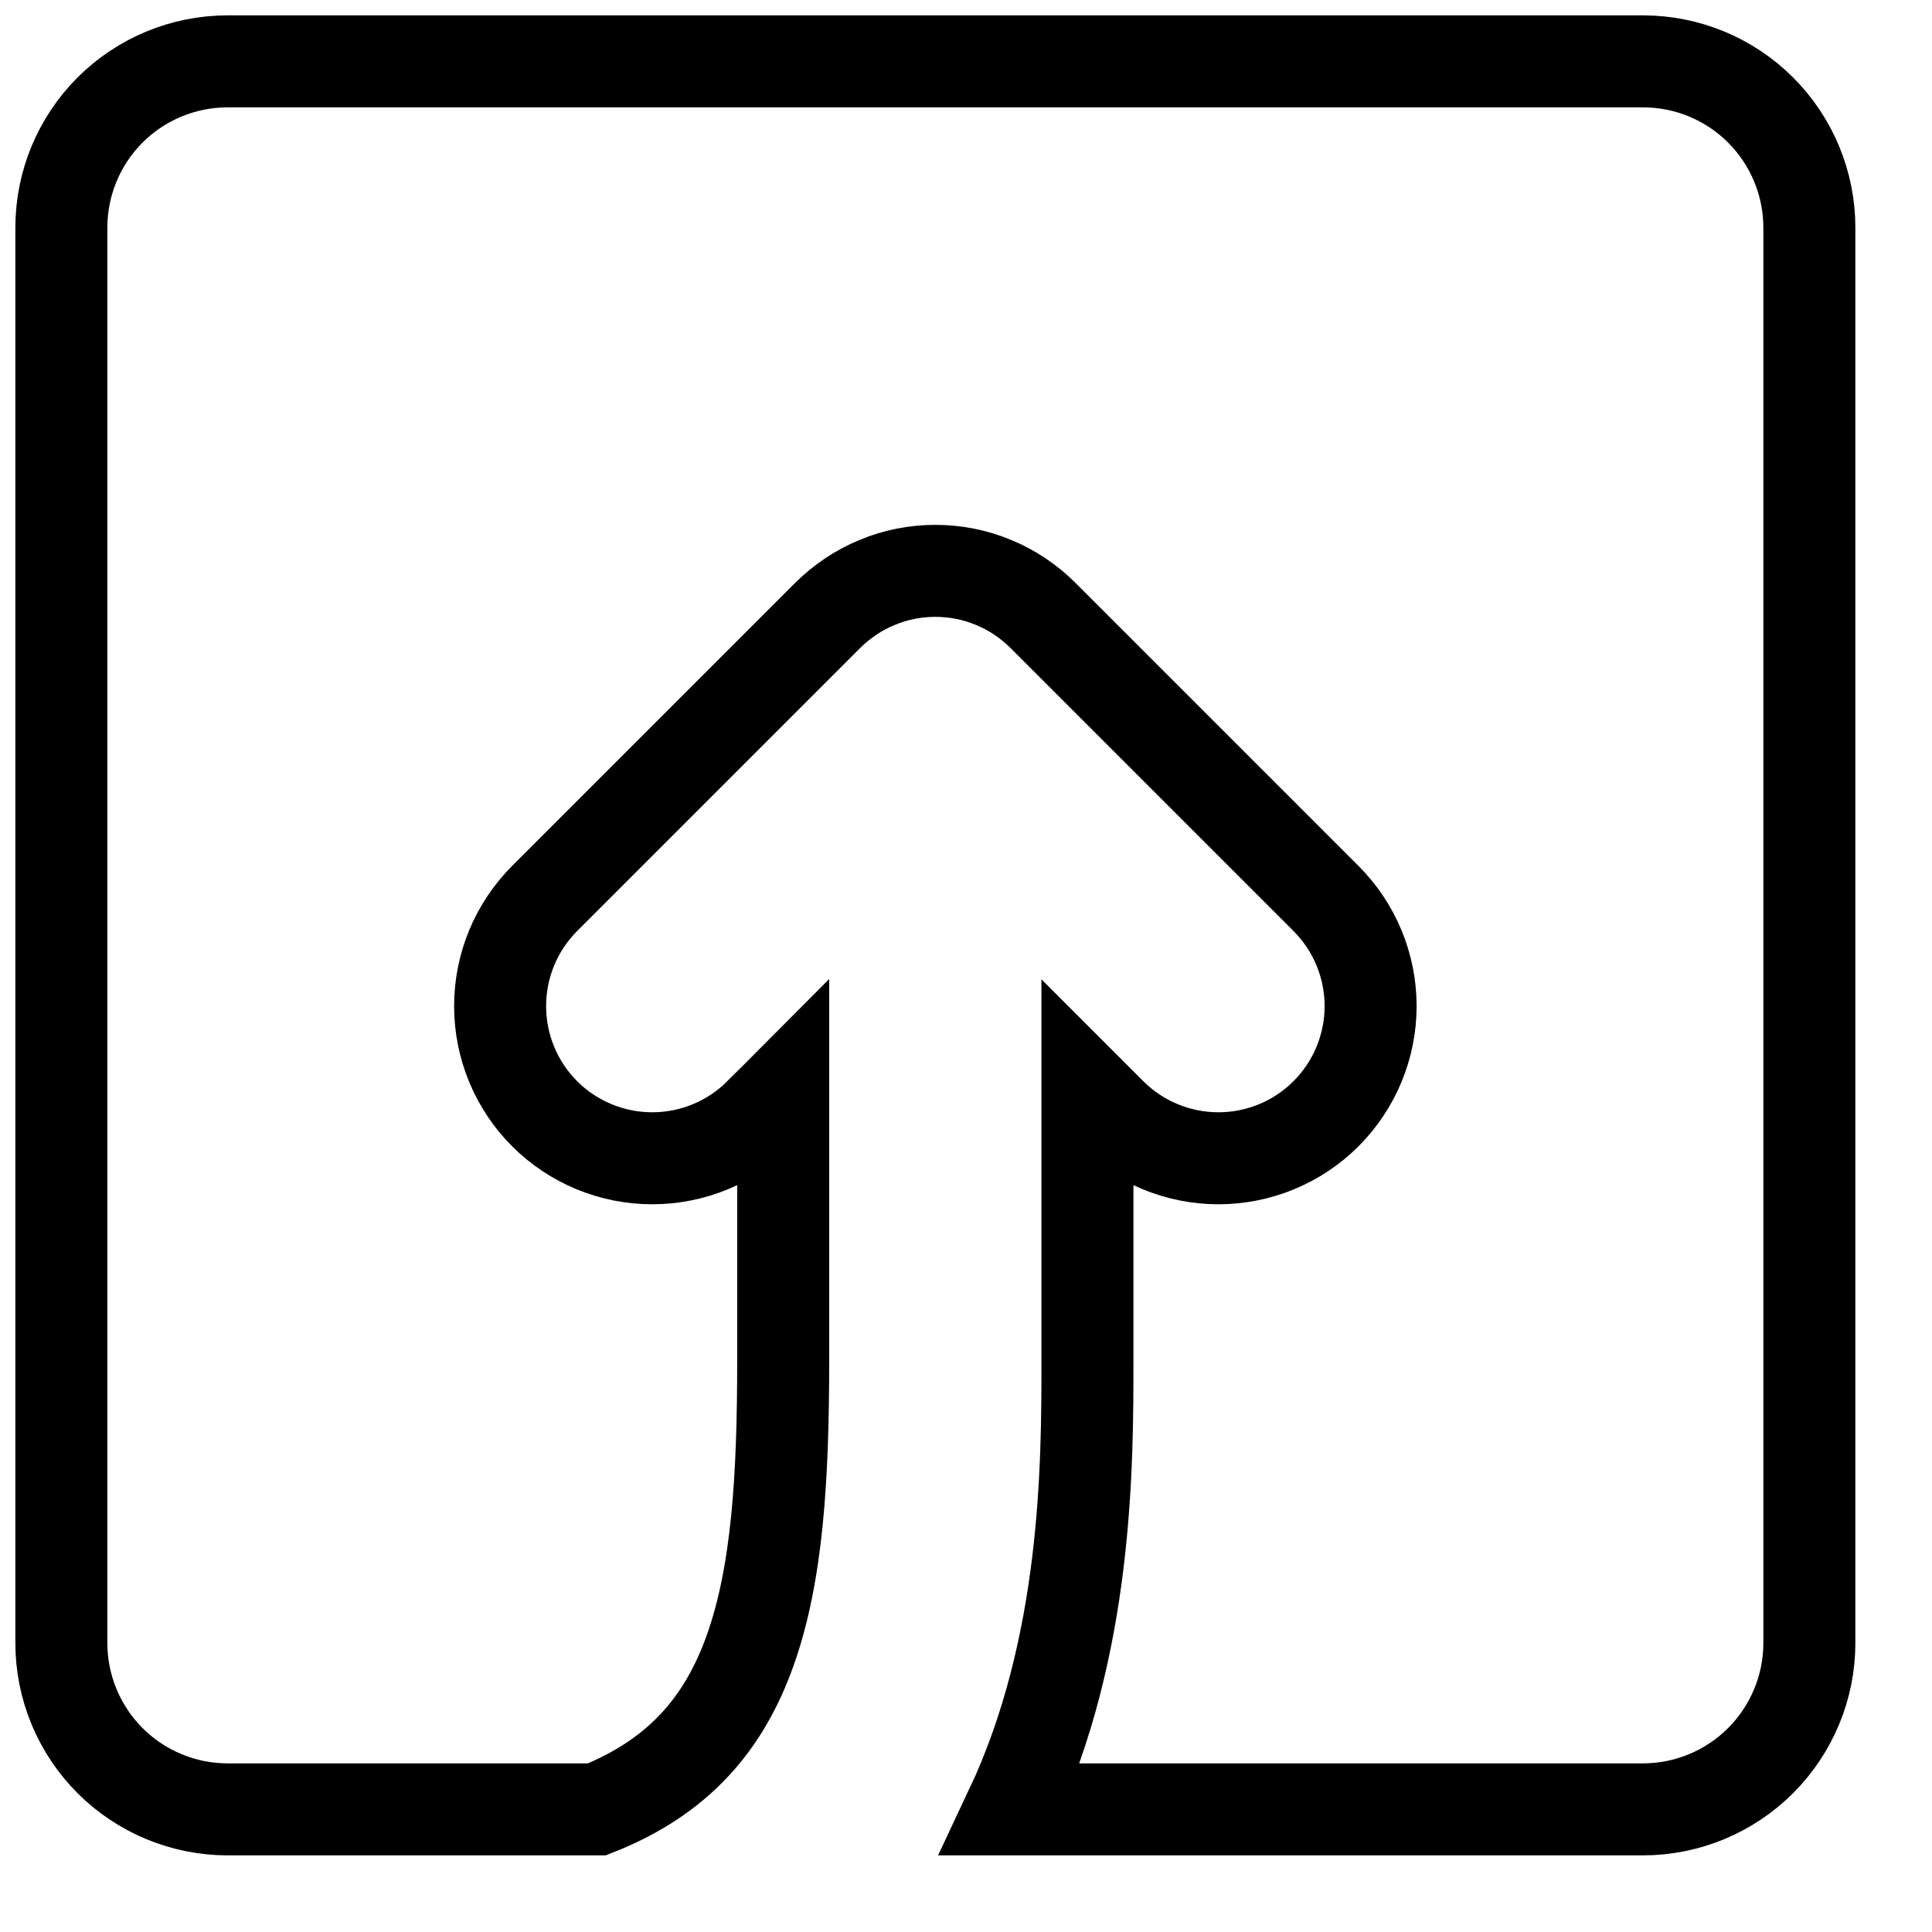 <svg width="21" height="21" viewBox="0 0 21 21" fill="none" xmlns="http://www.w3.org/2000/svg">
<path d="M10.985 19.667C11.82 17.895 11.82 15.919 11.82 14.788V14.782V11.852L12.074 12.106L12.074 12.106C12.384 12.416 12.805 12.59 13.244 12.59C13.682 12.59 14.103 12.416 14.413 12.106C14.723 11.796 14.898 11.375 14.898 10.936C14.898 10.497 14.723 10.076 14.413 9.766L11.336 6.689C11.336 6.689 11.336 6.689 11.336 6.689C11.183 6.536 11.001 6.414 10.8 6.331C10.599 6.247 10.384 6.205 10.167 6.205C9.949 6.205 9.734 6.247 9.534 6.331C9.333 6.414 9.151 6.536 8.997 6.689C8.997 6.689 8.997 6.689 8.997 6.689L5.92 9.766C5.61 10.076 5.436 10.497 5.436 10.936C5.436 11.375 5.61 11.796 5.92 12.106C6.23 12.416 6.651 12.59 7.09 12.59C7.528 12.59 7.949 12.416 8.259 12.106L8.26 12.106L8.513 11.852V14.782C8.513 16.04 8.453 17.103 8.153 17.942C7.875 18.721 7.389 19.31 6.489 19.667H2.474C1.995 19.667 1.535 19.476 1.196 19.137C0.857 18.798 0.667 18.338 0.667 17.859V2.474C0.667 1.995 0.857 1.535 1.196 1.196C1.535 0.857 1.995 0.667 2.474 0.667H17.859C18.338 0.667 18.798 0.857 19.137 1.196C19.476 1.535 19.667 1.995 19.667 2.474V17.859C19.667 18.338 19.476 18.798 19.137 19.137C18.798 19.476 18.338 19.667 17.859 19.667H10.985Z" stroke="black"/>
</svg>
